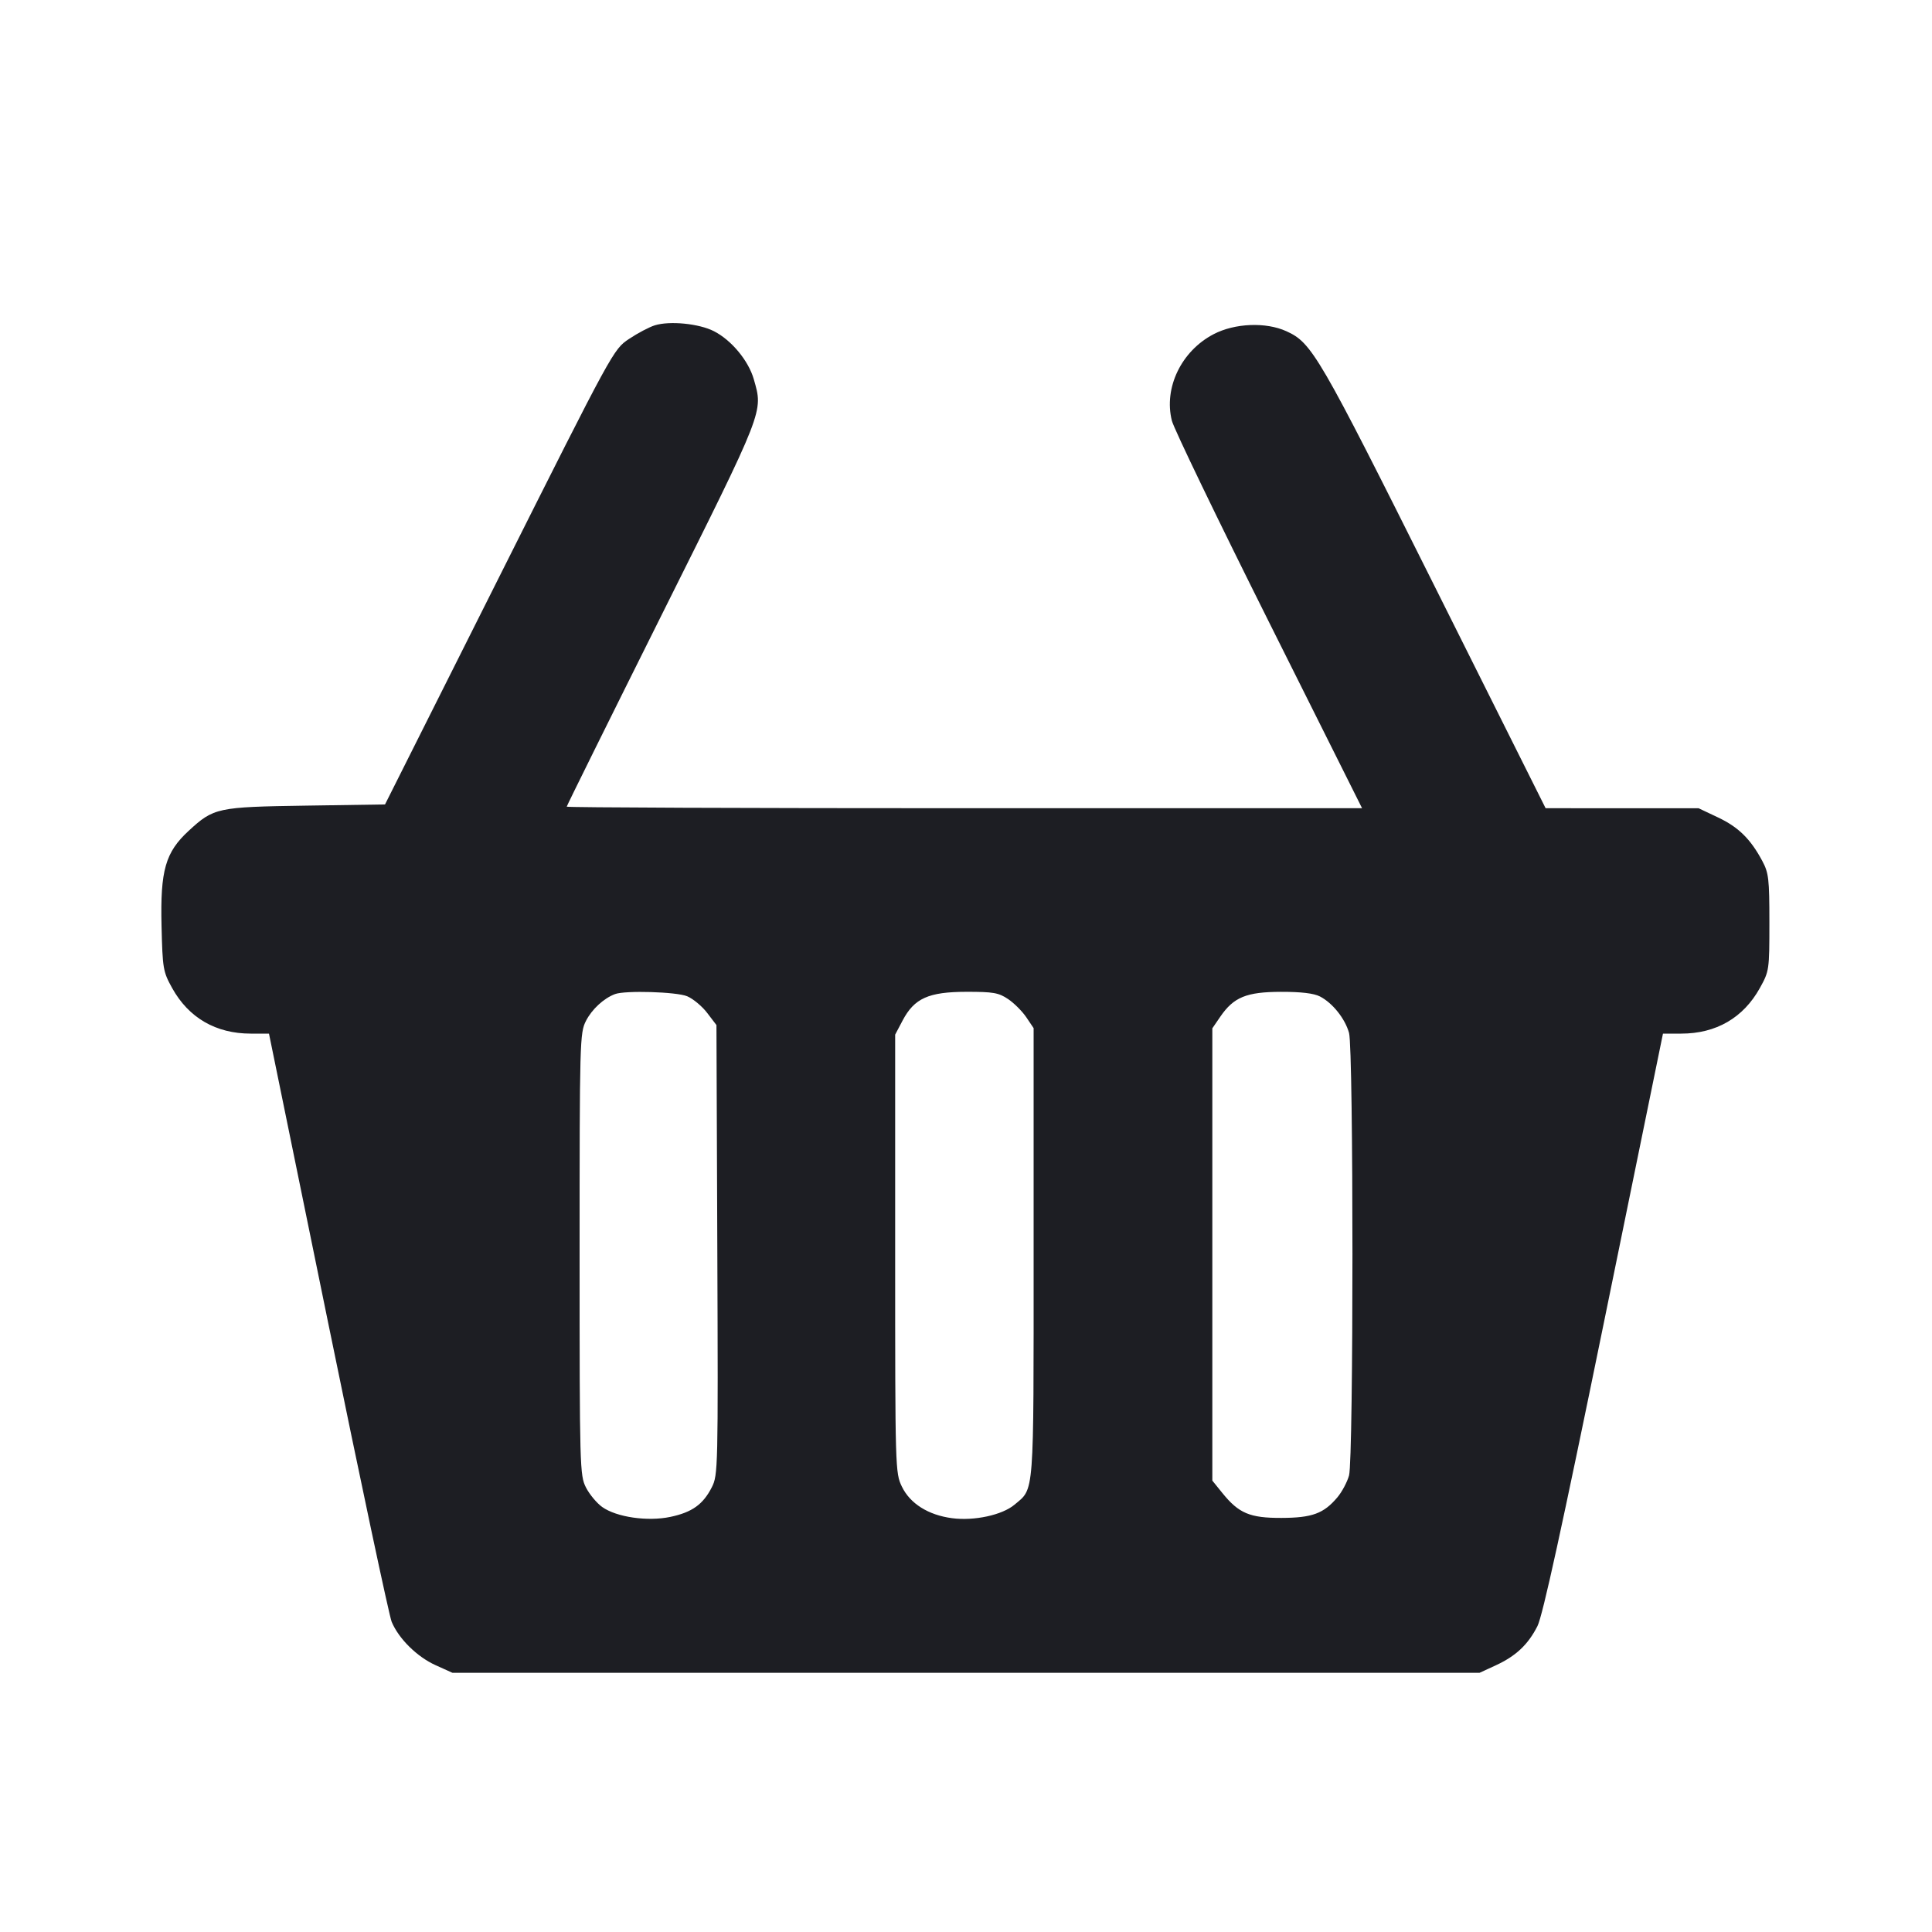 <svg viewBox="0 0 2400 2400" fill="none" xmlns="http://www.w3.org/2000/svg"><path d="M813.459 404.119 C 806.561 406.248,792.161 413.843,781.459 420.995 C 762.001 433.999,761.993 434.013,620.142 716.652 L 478.284 999.304 380.142 1000.782 C 269.793 1002.443,265.537 1003.357,234.389 1032.068 C 205.439 1058.754,199.020 1081.198,200.663 1150.000 C 201.936 1203.303,202.568 1207.025,213.796 1227.294 C 234.338 1264.378,268.172 1284.000,311.572 1284.000 L 334.137 1284.000 407.518 1642.586 C 447.877 1839.808,483.436 2007.248,486.540 2014.675 C 495.316 2035.678,518.029 2058.122,541.033 2068.522 L 562.000 2078.000 1200.000 2078.000 L 1838.000 2078.000 1858.000 2068.786 C 1883.098 2057.222,1898.200 2043.019,1909.875 2020.000 C 1916.327 2007.277,1940.520 1896.762,1992.402 1643.000 L 2065.801 1284.000 2088.397 1284.000 C 2131.829 1284.000,2165.656 1264.388,2186.204 1227.294 C 2197.795 1206.371,2198.000 1204.955,2198.000 1146.000 C 2198.000 1091.815,2197.146 1084.404,2189.191 1069.534 C 2174.566 1042.196,2159.579 1027.462,2134.172 1015.442 L 2110.000 1004.006 2015.006 1004.003 L 1920.011 1004.000 1782.006 728.012 C 1638.083 440.190,1629.804 425.947,1598.000 411.463 C 1572.456 399.829,1533.870 401.411,1507.530 415.171 C 1467.453 436.107,1445.455 481.781,1455.753 522.676 C 1458.224 532.489,1512.394 644.802,1576.130 772.259 L 1692.014 1004.000 1198.007 1004.000 C 926.303 1004.000,704.000 1003.133,704.000 1002.073 C 704.000 1001.013,757.251 893.463,822.335 763.073 C 950.300 506.704,948.113 512.301,936.412 471.167 C 929.850 448.103,908.642 422.531,886.860 411.418 C 868.356 401.978,832.076 398.370,813.459 404.119 M853.601 1237.576 C 860.941 1240.642,872.133 1249.951,878.473 1258.262 L 890.000 1273.373 891.079 1552.690 C 892.131 1824.858,891.955 1832.407,884.191 1847.626 C 873.332 1868.911,859.678 1878.655,832.757 1884.334 C 804.424 1890.310,765.857 1884.715,748.069 1872.049 C 741.332 1867.252,732.260 1856.350,727.909 1847.822 C 720.258 1832.824,720.000 1823.378,720.000 1558.000 C 720.000 1292.622,720.258 1283.176,727.909 1268.178 C 735.289 1253.713,749.993 1240.149,764.000 1234.886 C 776.601 1230.151,840.416 1232.066,853.601 1237.576 M1252.313 1241.095 C 1259.736 1246.098,1269.902 1256.264,1274.905 1263.687 L 1284.000 1277.183 1284.000 1556.790 C 1284.000 1862.879,1285.115 1848.253,1260.184 1869.232 C 1244.955 1882.046,1210.176 1889.557,1182.734 1885.958 C 1153.225 1882.088,1130.586 1867.868,1120.384 1846.794 C 1112.124 1829.730,1112.000 1825.455,1112.000 1557.366 L 1112.000 1285.258 1121.300 1267.629 C 1135.832 1240.083,1153.487 1232.146,1200.408 1232.066 C 1233.799 1232.009,1240.580 1233.188,1252.313 1241.095 M1639.722 1237.856 C 1655.393 1245.960,1670.904 1265.410,1675.824 1283.124 C 1681.474 1303.468,1681.474 1812.532,1675.824 1832.876 C 1673.552 1841.057,1667.047 1853.272,1661.370 1860.019 C 1644.389 1880.200,1630.008 1885.493,1591.837 1885.610 C 1552.574 1885.730,1538.897 1879.958,1518.424 1854.629 L 1506.000 1839.257 1506.000 1558.336 L 1506.000 1277.414 1515.885 1262.987 C 1532.527 1238.700,1548.377 1232.198,1591.199 1232.092 C 1616.194 1232.030,1632.112 1233.921,1639.722 1237.856 " fill="#1D1E23" stroke="none" fill-rule="evenodd"/></svg>